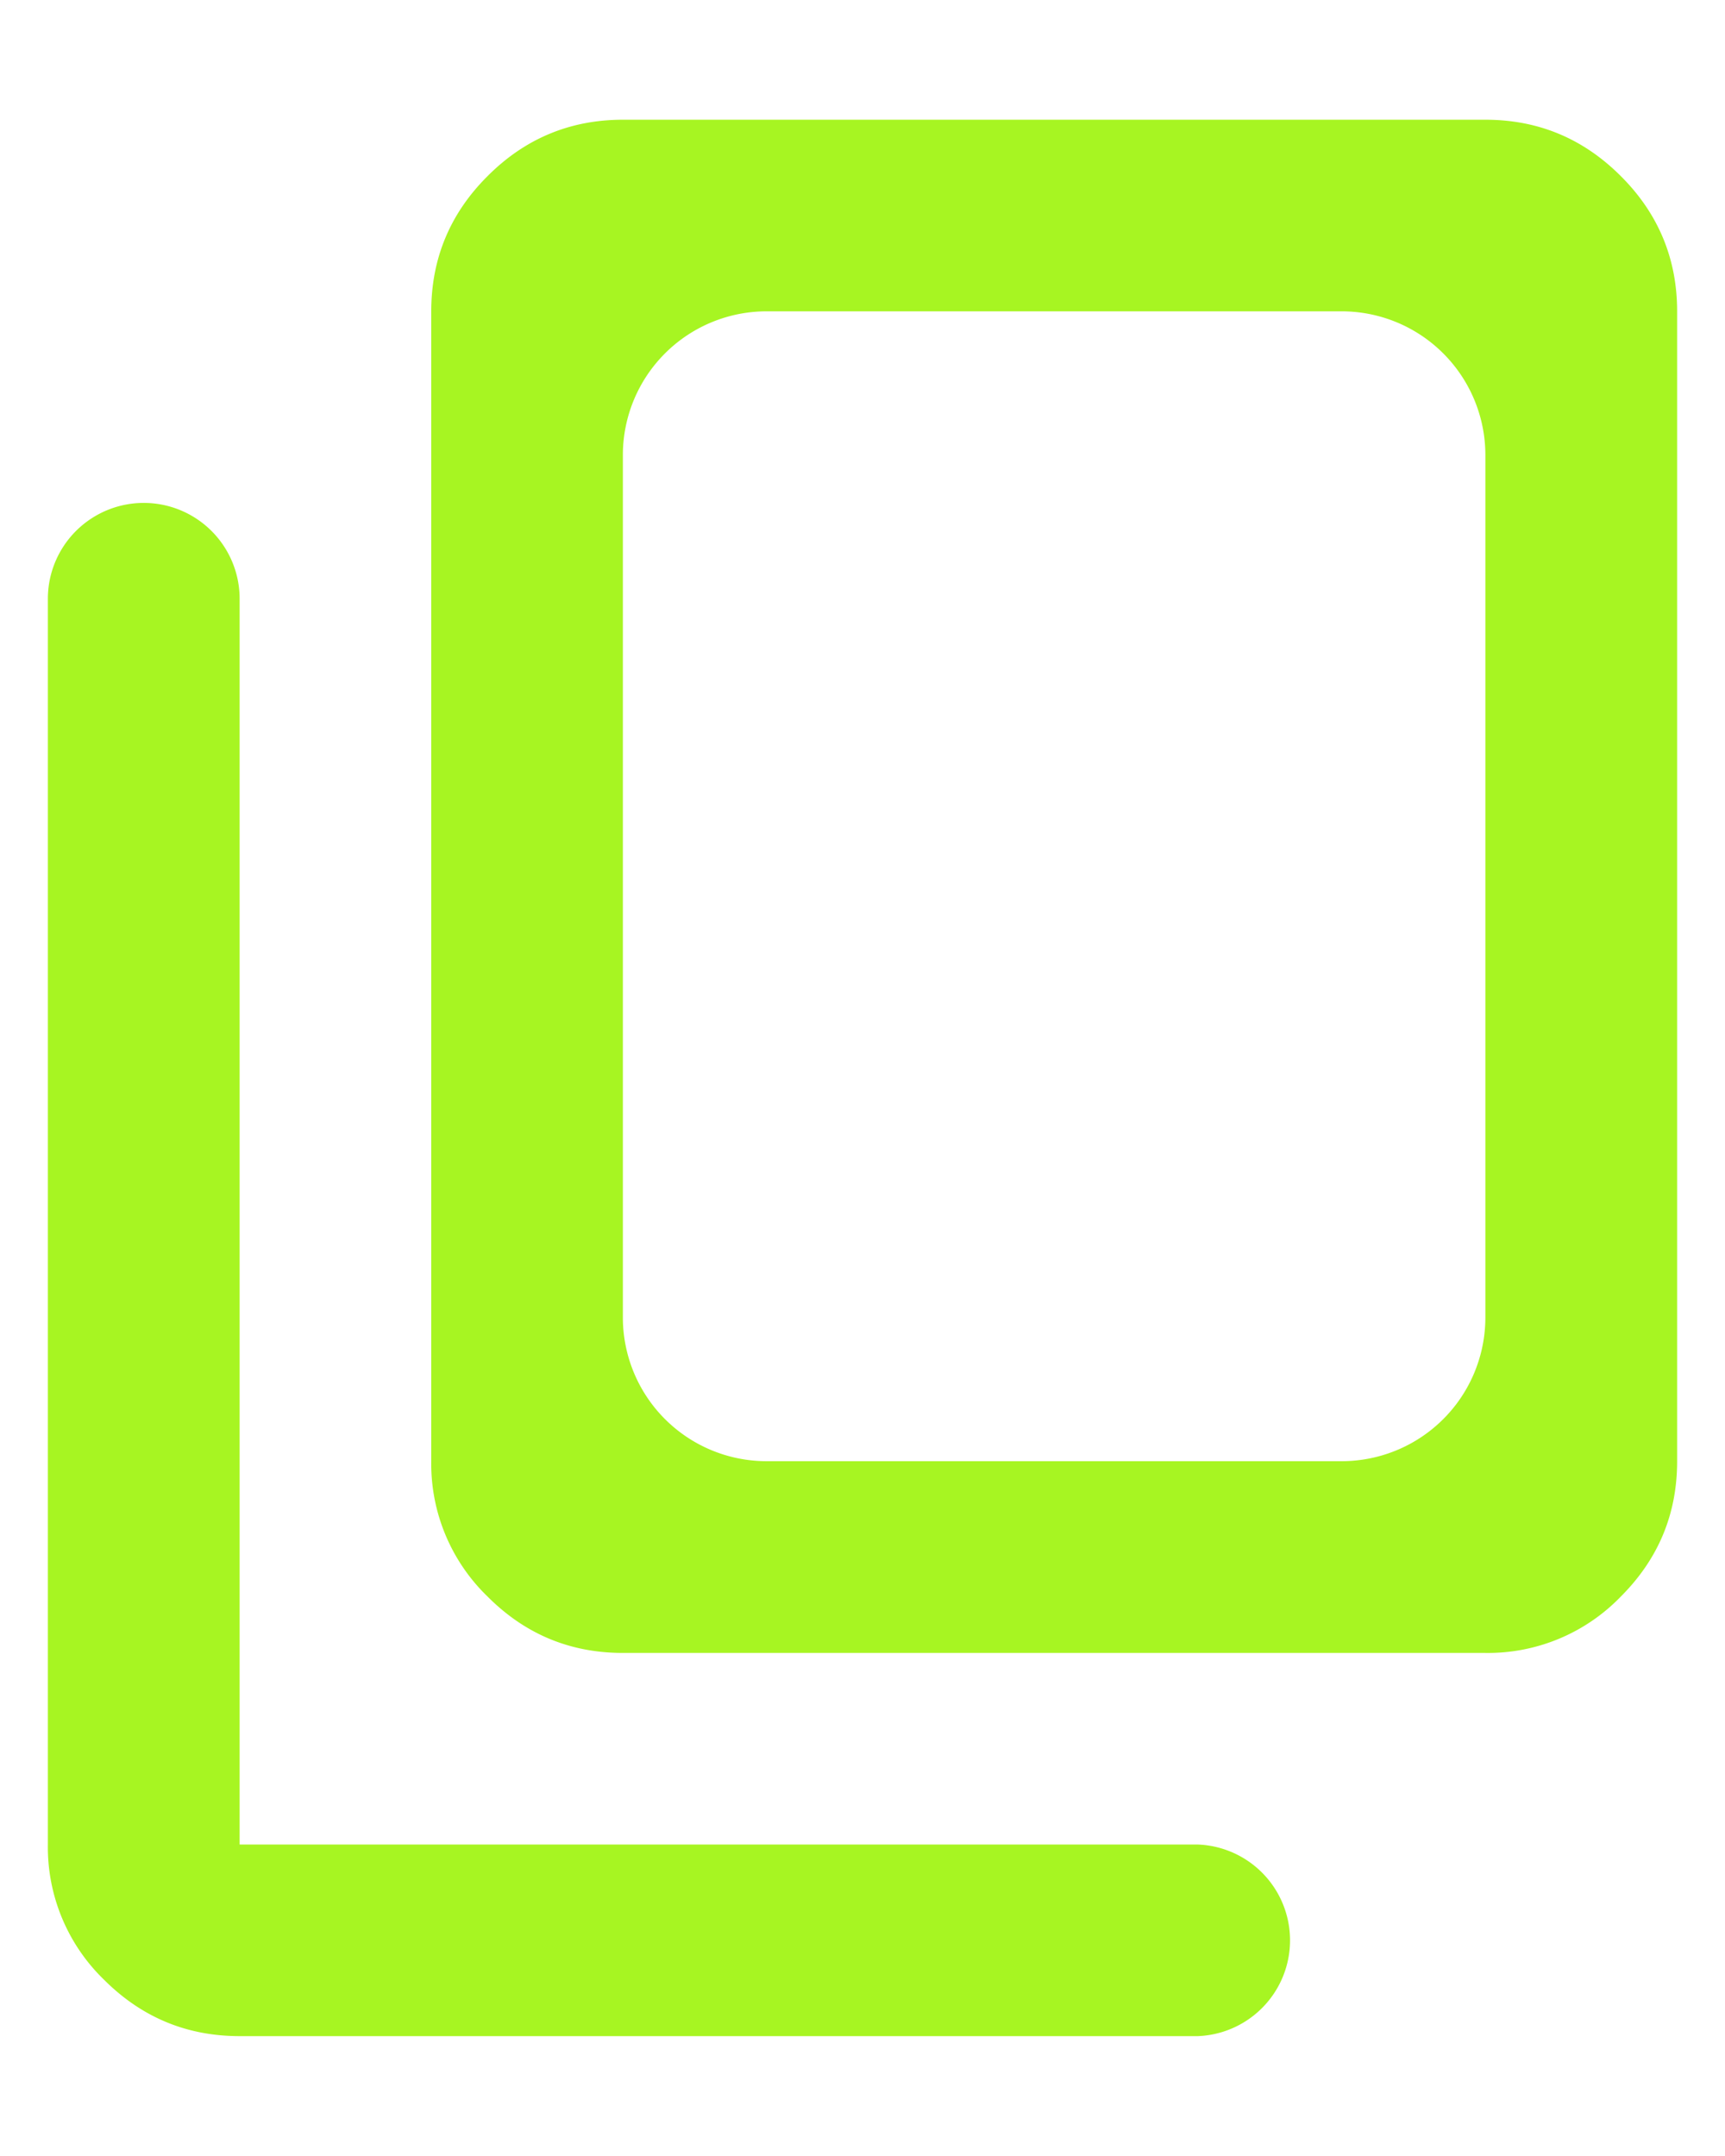 <svg width="12" height="15" fill="none" xmlns="http://www.w3.org/2000/svg"><path d="M4.333 11.5c-.366 0-.68-.13-.941-.392A1.284 1.284 0 013 10.166v-8c0-.366.13-.68.392-.941.26-.261.575-.392.941-.392h6c.367 0 .68.13.942.392.261.26.392.575.392.941v8c0 .367-.13.68-.392.942a1.284 1.284 0 01-.942.392h-6zm0-2.334a1 1 0 001 1h4a1 1 0 001-1v-6a1 1 0 00-1-1h-4a1 1 0 00-1 1v6zm-2.666 5c-.367 0-.68-.13-.942-.391a1.284 1.284 0 01-.392-.942V4.166a.667.667 0 111.334 0v8.667h6.666a.667.667 0 010 1.333H1.667z" fill="#A7F522"/></svg>